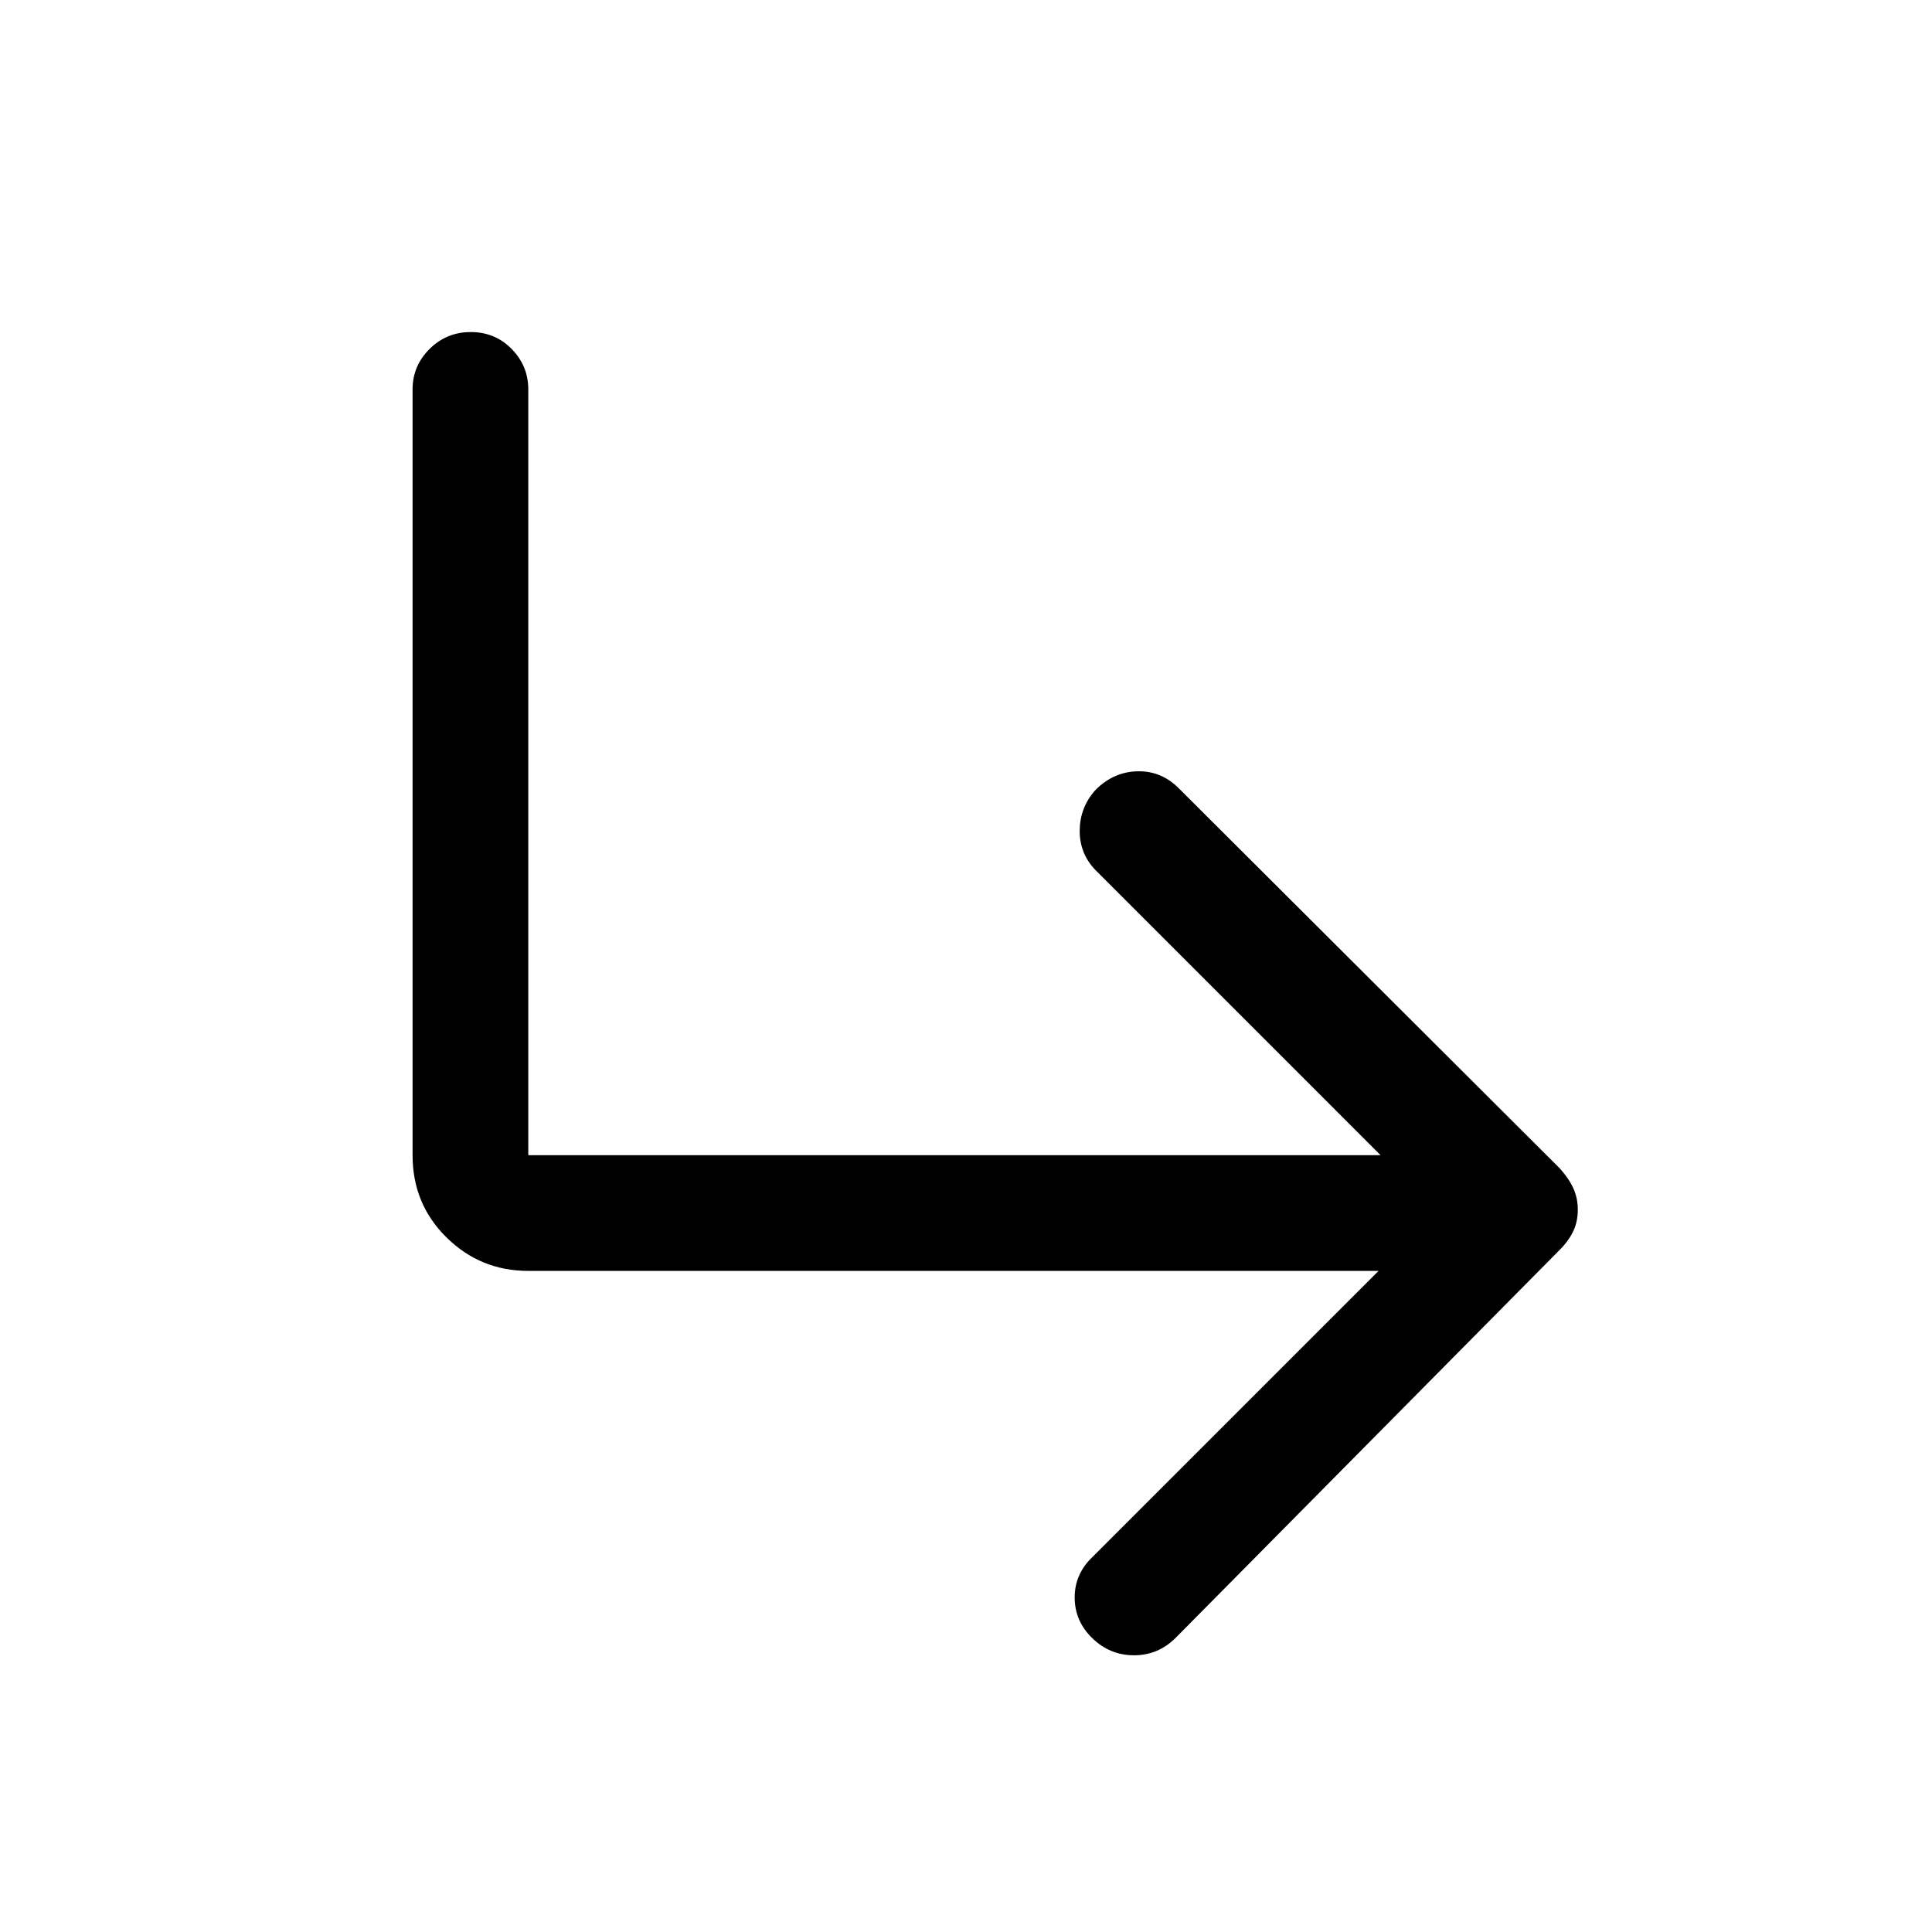 <svg xmlns="http://www.w3.org/2000/svg" height="48" viewBox="0 -960 960 960" width="48"><path d="M542.75-146q-8.75-8.5-8.75-20.25t9-20.25l142-142H262.5q-23.78 0-40.64-16.63Q205-361.75 205-386v-380.5q0-11.67 8.43-20.09 8.42-8.41 20.5-8.41 12.07 0 20.32 8.41 8.25 8.42 8.25 20.09V-386H686L545.5-526.5q-9-8.5-9-20.5t8.11-20.75q8.89-8.75 20.64-9t20.37 8.34L775-379.5q4.5 5 6.75 9.88 2.25 4.89 2.25 10.75 0 5.87-2.27 10.67t-6.81 9.34L584.09-146.08q-8.66 8.58-20.62 8.58-11.97 0-20.72-8.5Z"/></svg>